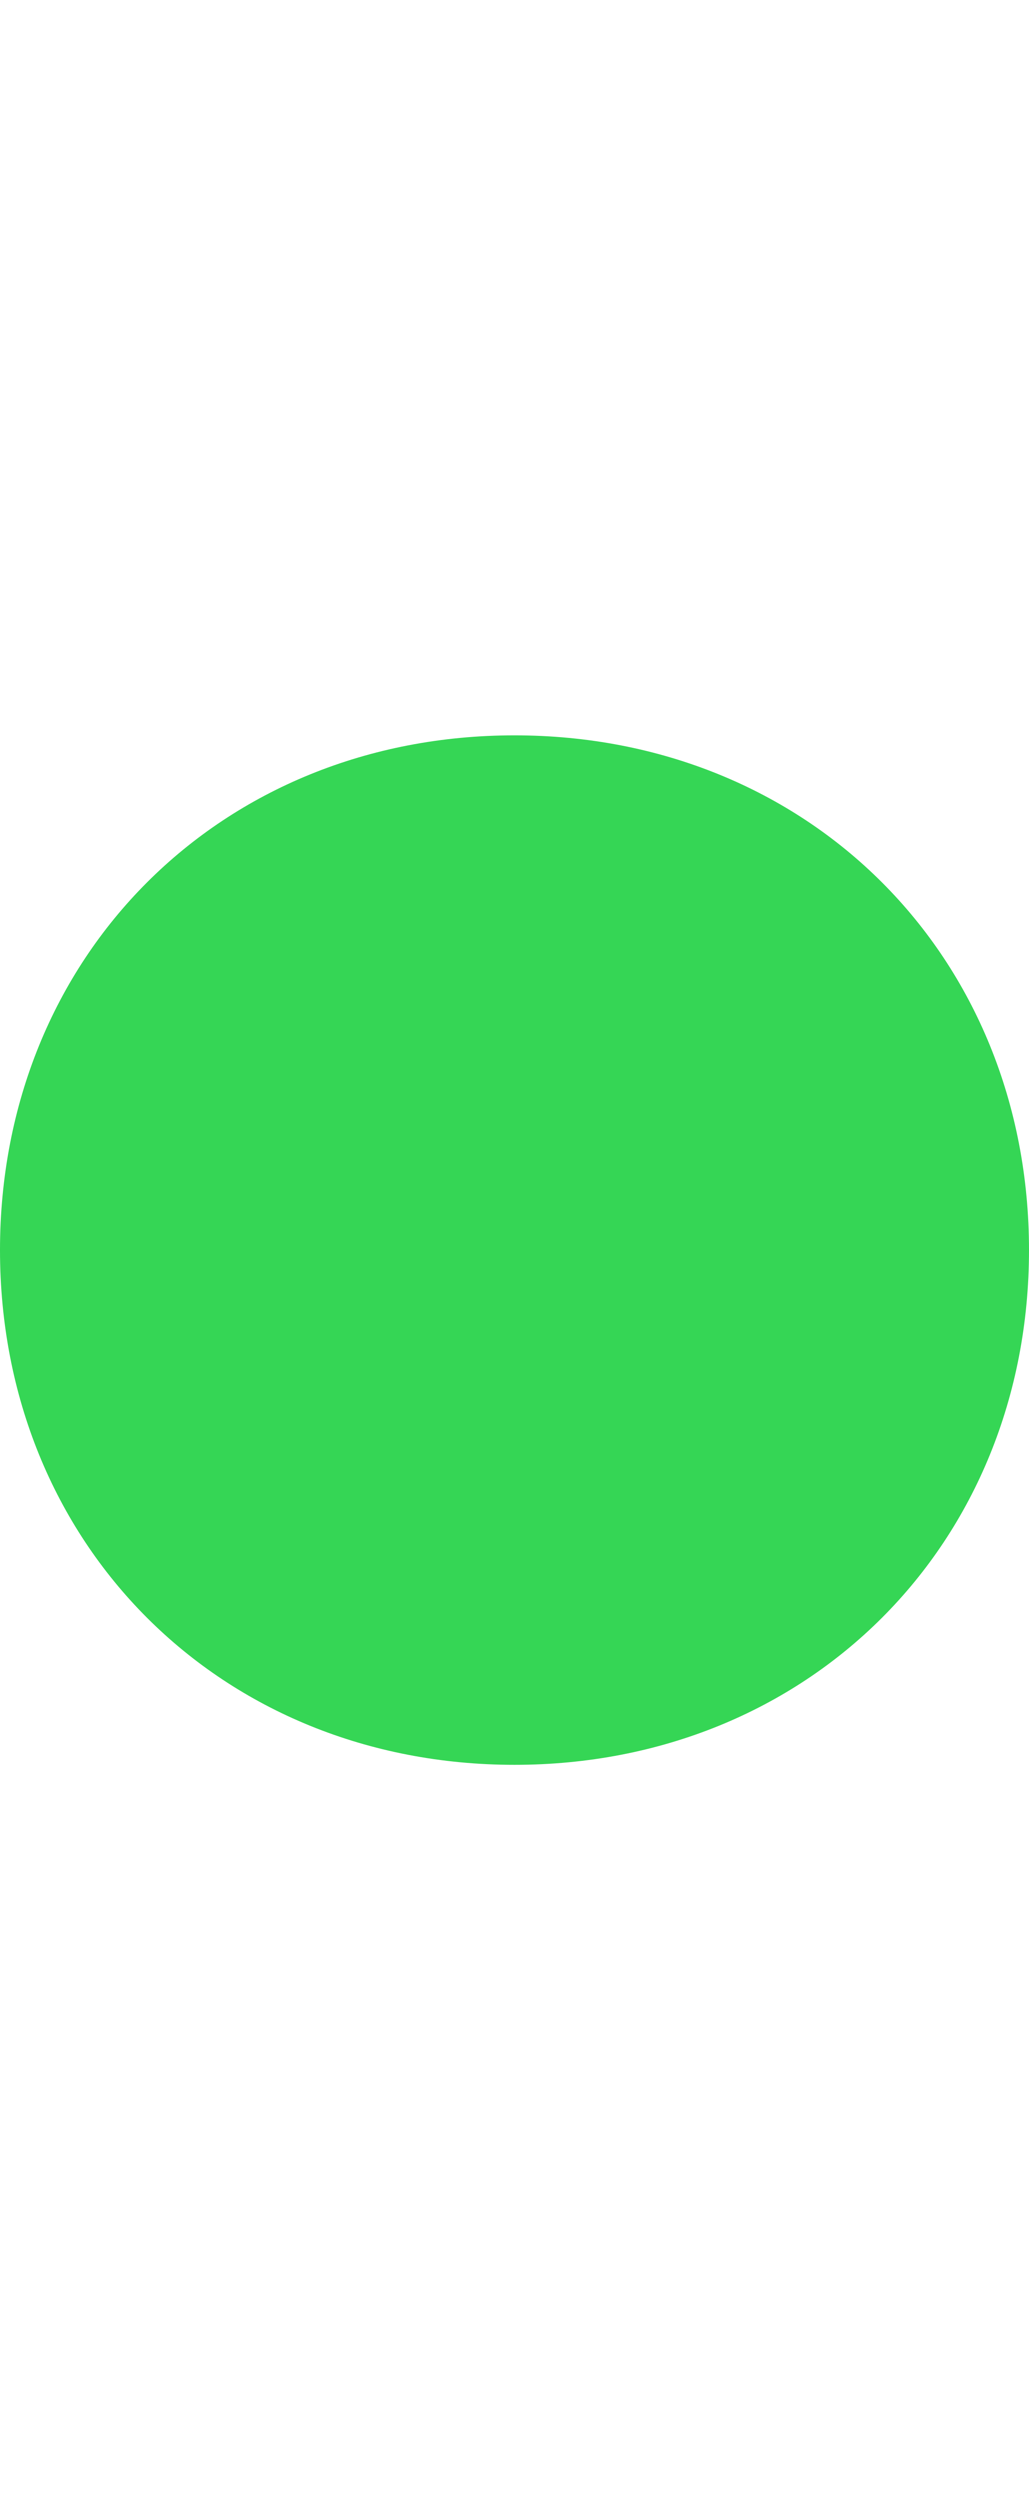 <?xml version="1.0" encoding="utf-8"?>
<!-- Generator: Adobe Illustrator 19.2.1, SVG Export Plug-In . SVG Version: 6.00 Build 0)  -->
<svg version="1.2" baseProfile="tiny" id="Layer_1" xmlns="http://www.w3.org/2000/svg" xmlns:xlink="http://www.w3.org/1999/xlink"
	 x="0px" y="0px" viewBox="0 0 7 17" xml:space="preserve">
<g id="icons_1_">
	<path fill="#35D655" d="M3.5,12L3.5,12C1.5,12,0,10.5,0,8.5l0,0C0,6.5,1.5,5,3.5,5l0,0C5.5,5,7,6.5,7,8.5l0,0C7,10.5,5.5,12,3.5,12
		z"/>
</g>
</svg>
